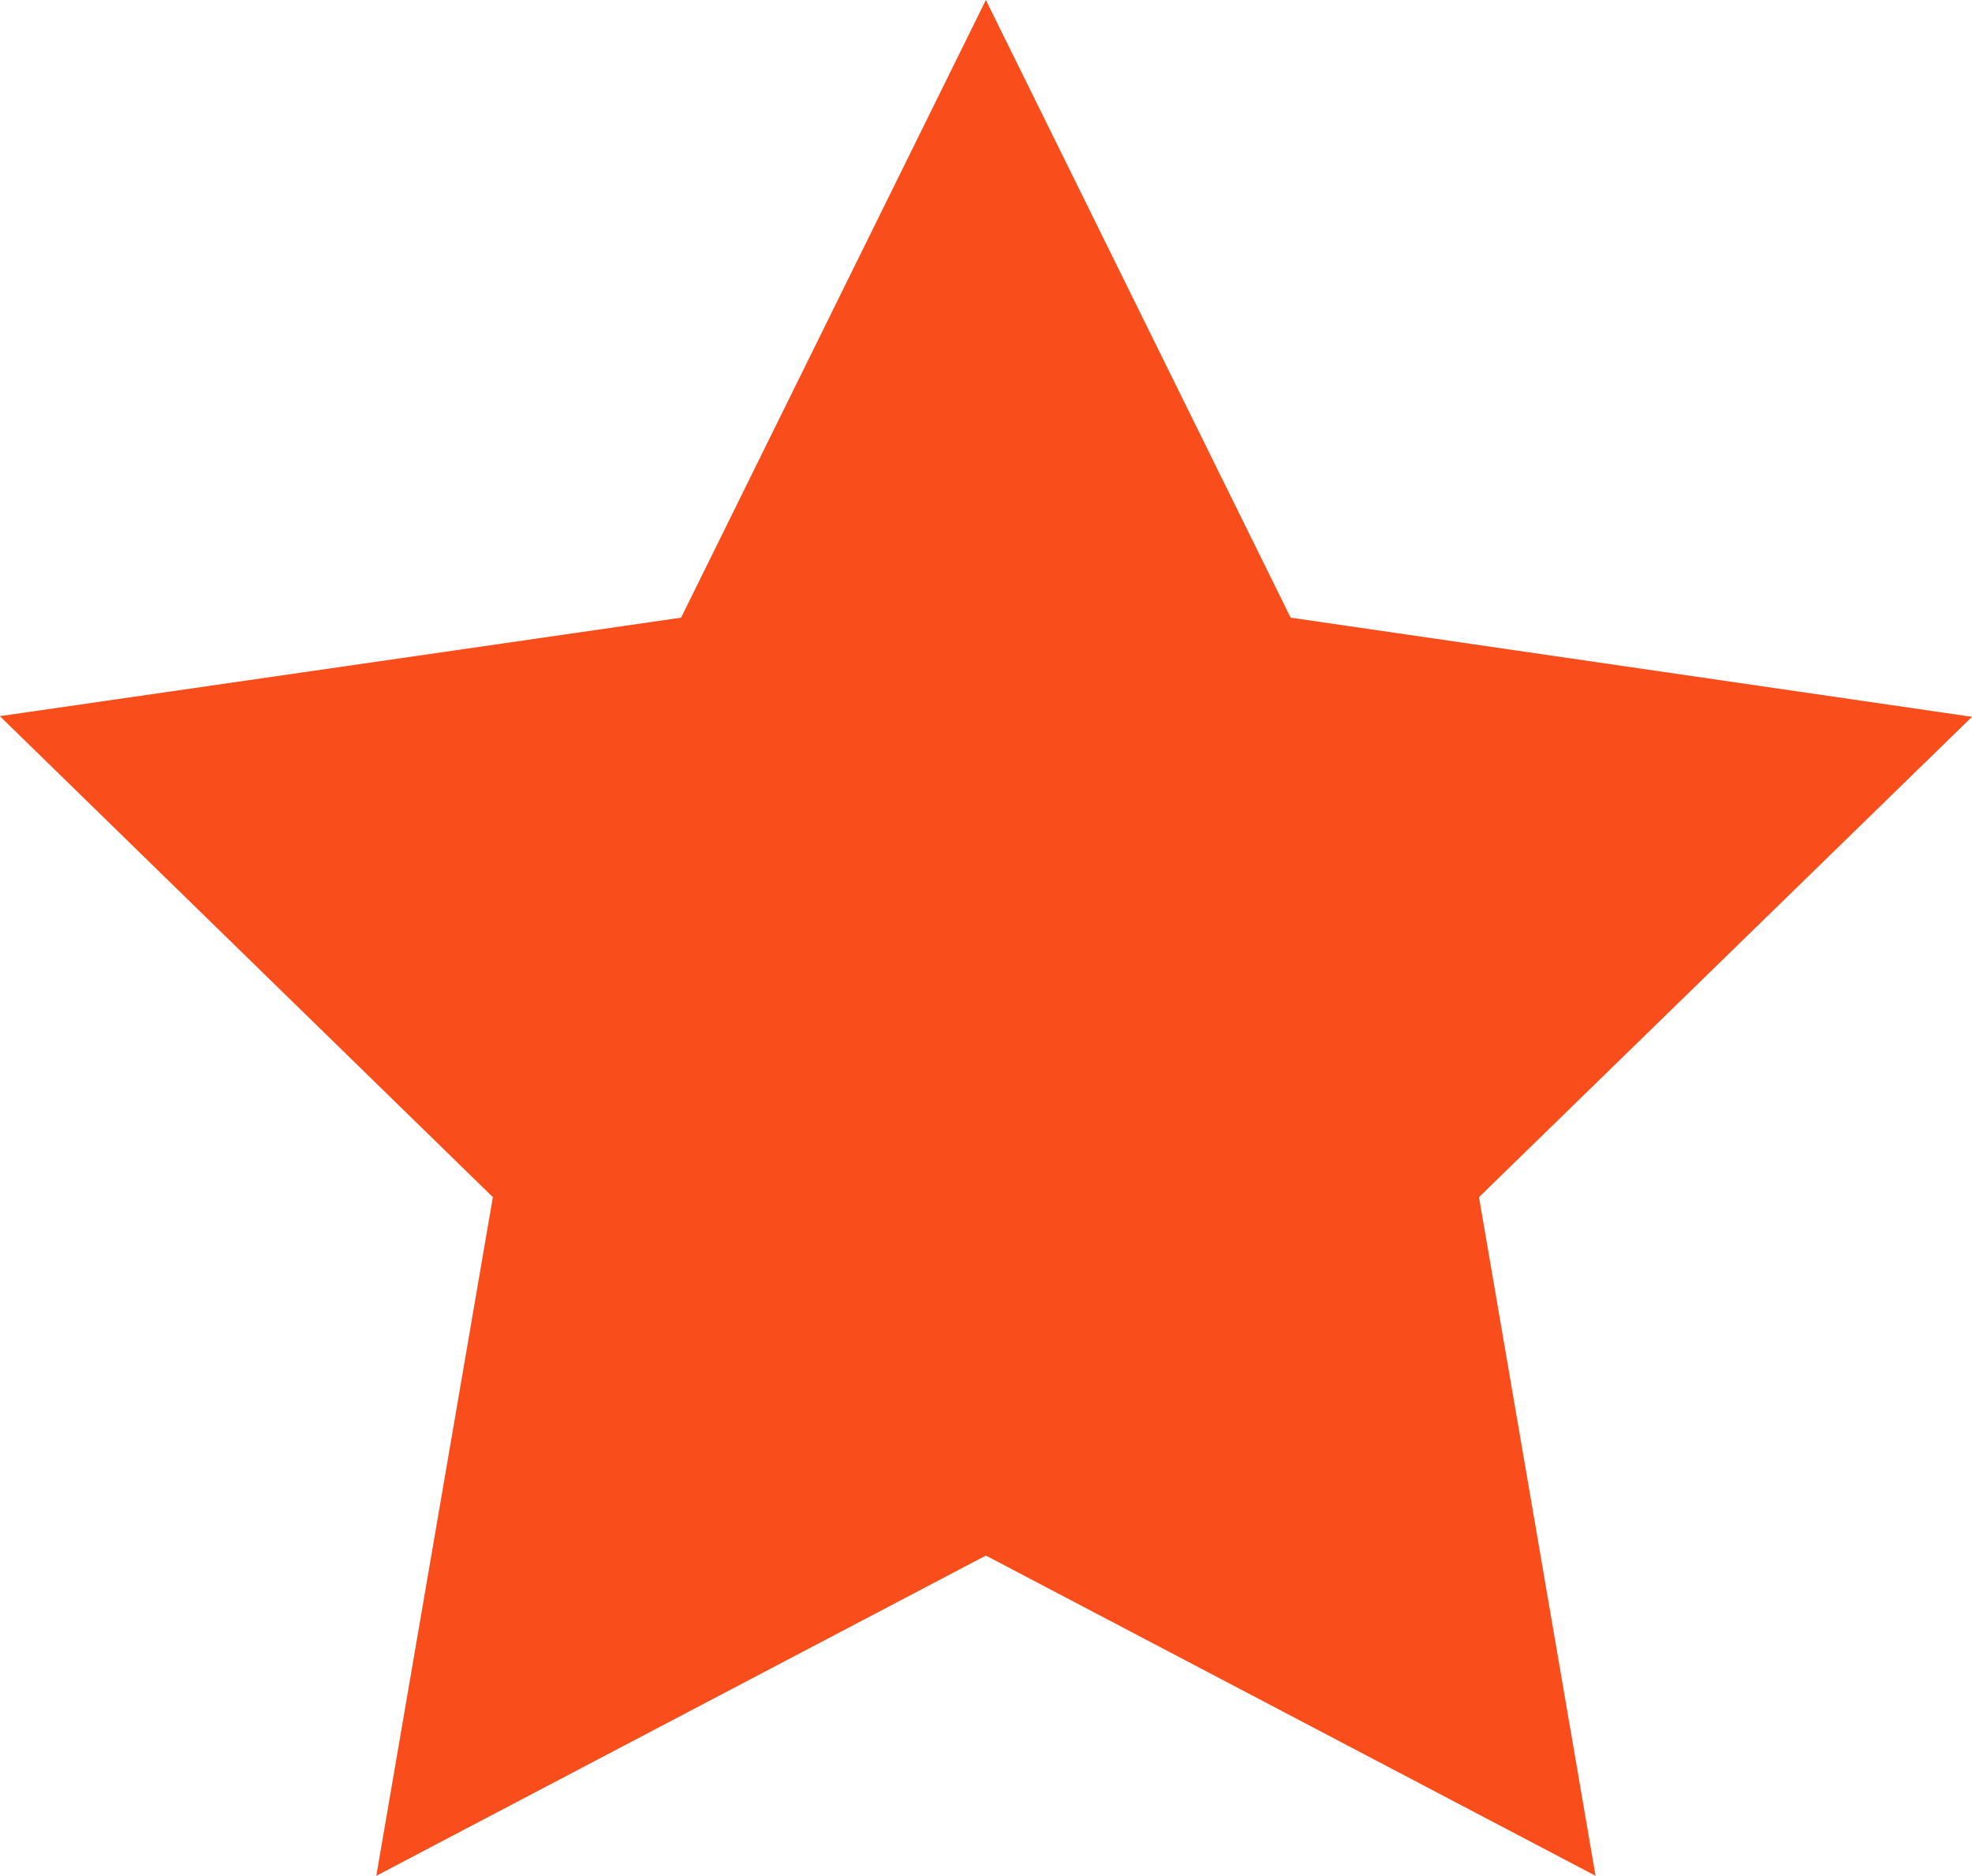 <svg xmlns="http://www.w3.org/2000/svg" width="14.72" height="14" viewBox="0.641 1 14.72 14"><path d="m10.276 5.61 5.085.74-3.68 3.585.87 5.065L8 12.61 3.45 15l.87-5.065-3.68-3.59 5.085-.735L8 1l2.275 4.61Z" fill="#f94d1c" fill-rule="evenodd" data-name="Vector"/></svg>